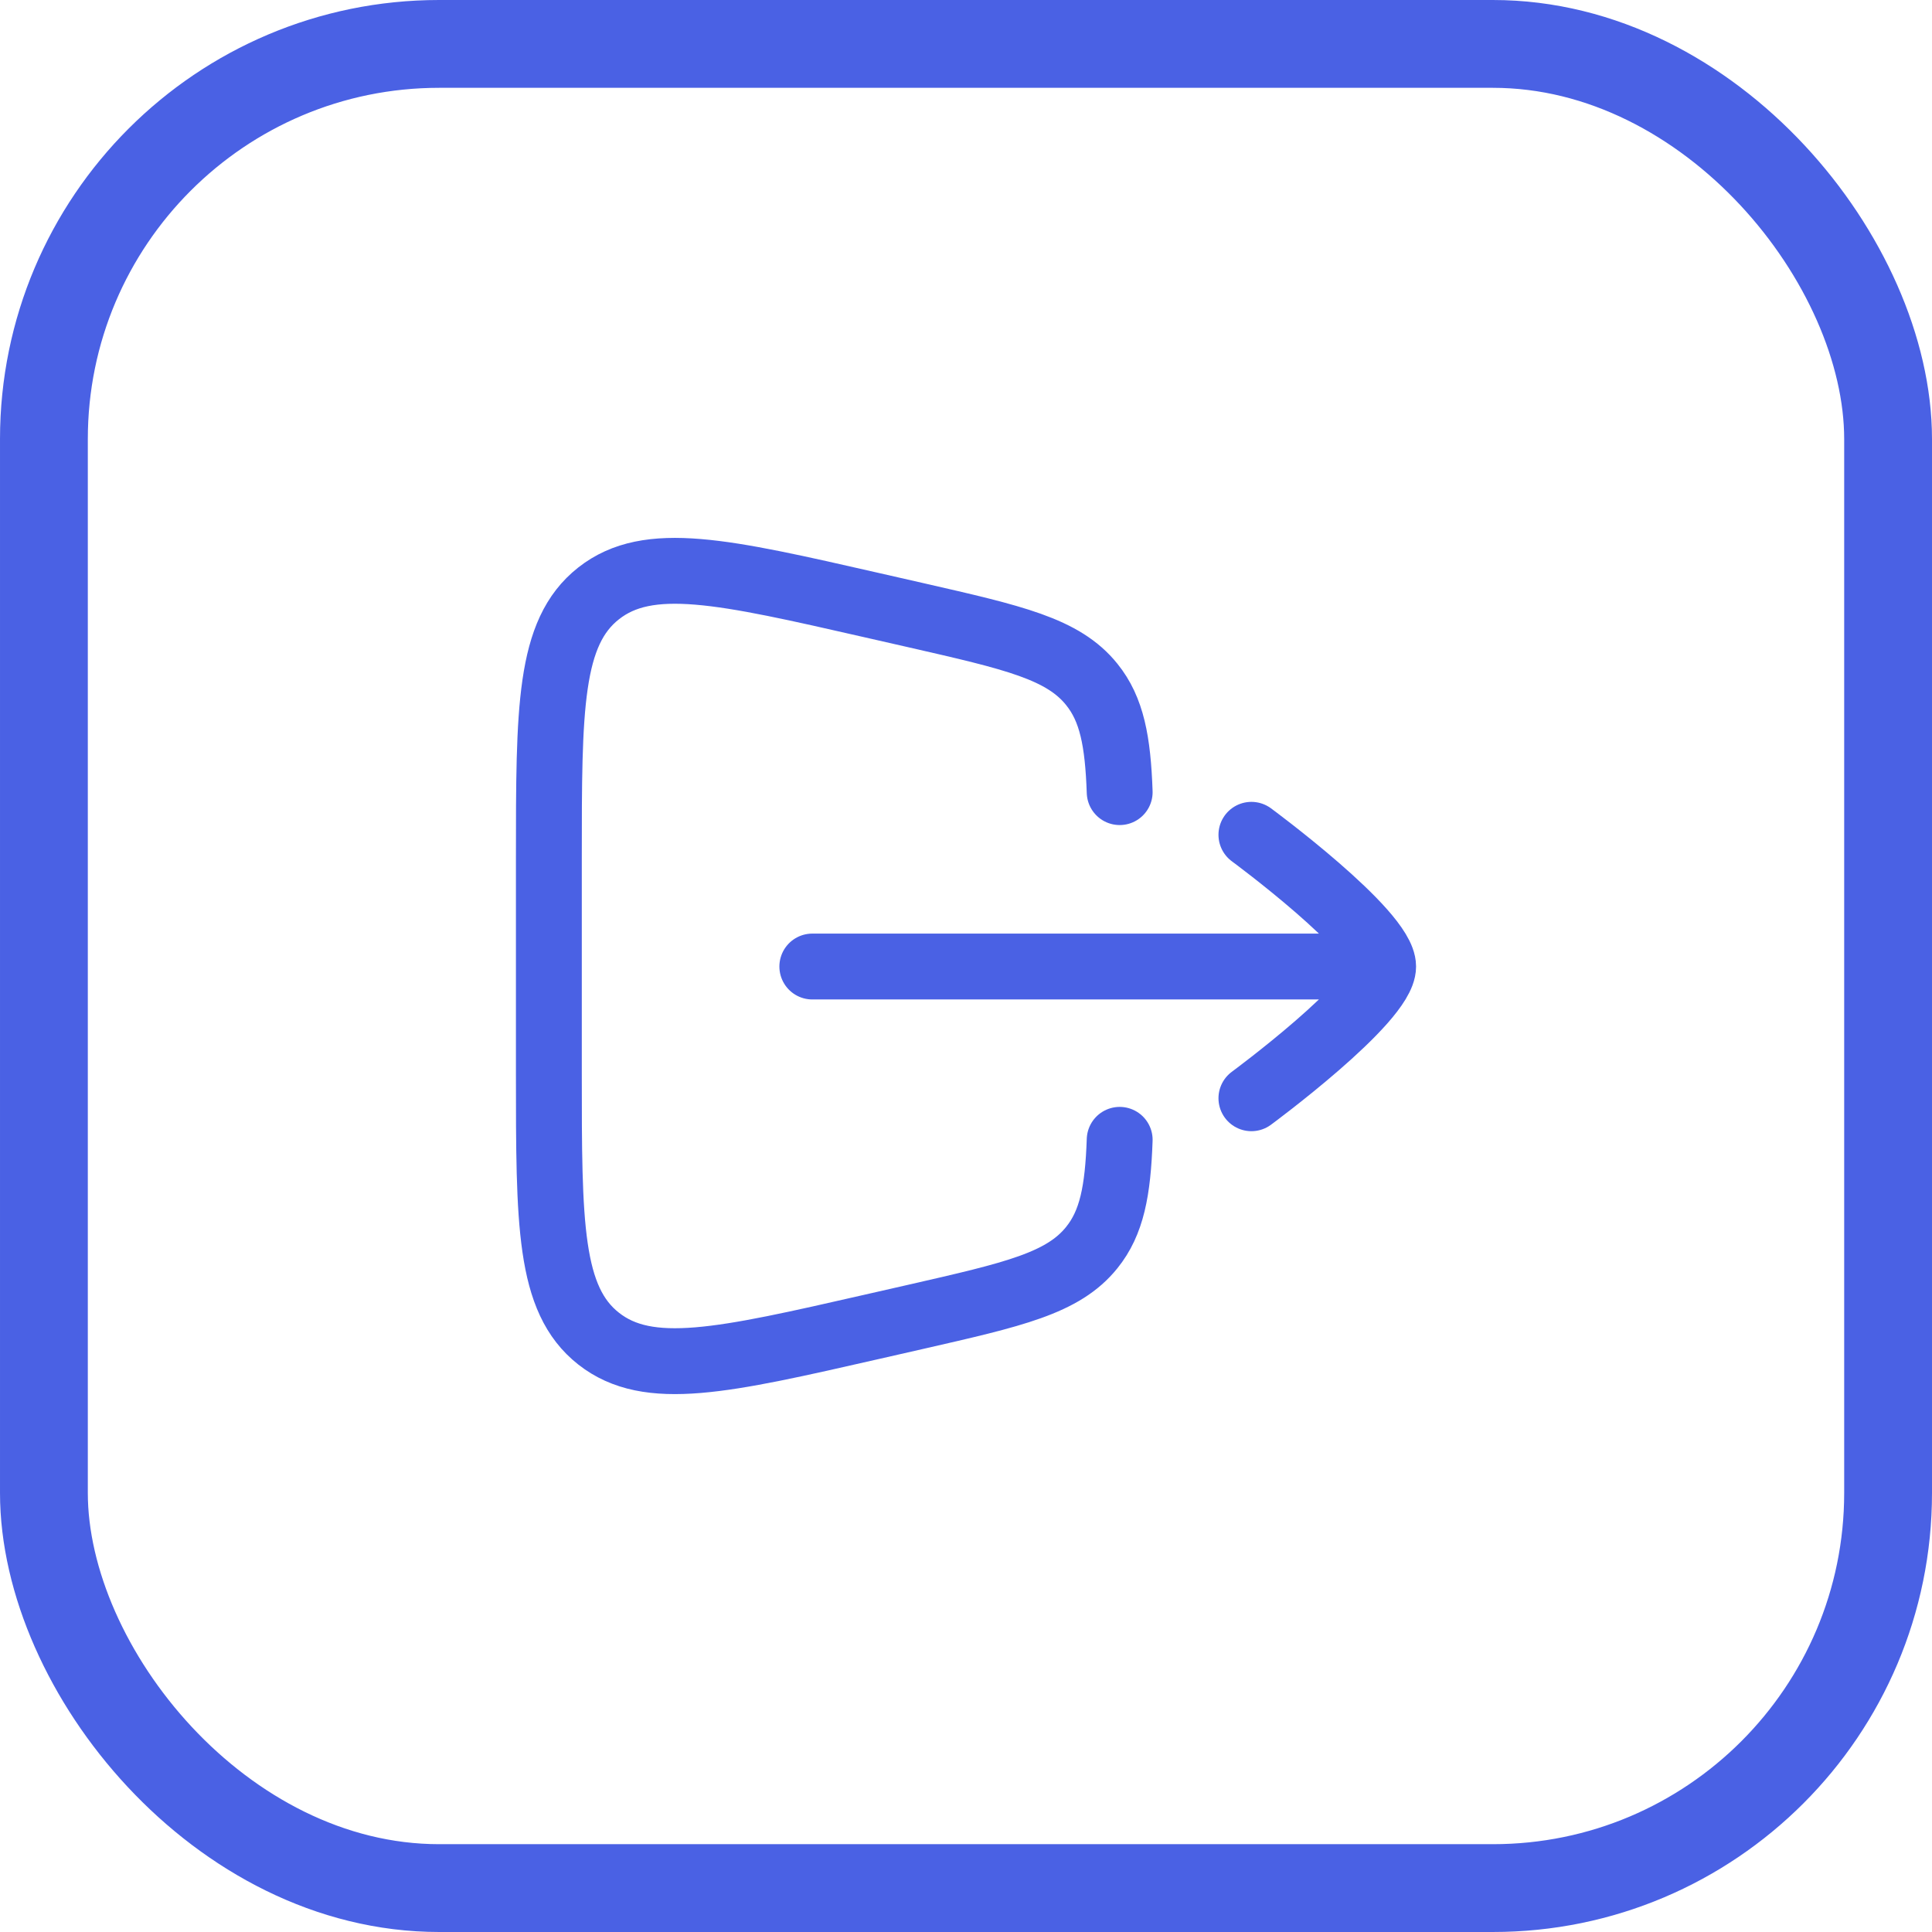 <svg width="44" height="44" viewBox="0 0 44 44" fill="none" xmlns="http://www.w3.org/2000/svg">
<rect x="1" y="1" width="42" height="42" rx="9" stroke="#4A61E4" stroke-width="2"/>
<path d="M25.5 18.04C25.459 16.88 25.322 16.154 24.864 15.587C24.211 14.775 23.094 14.521 20.86 14.011L19.859 13.783C16.465 13.009 14.768 12.622 13.634 13.513C12.5 14.405 12.5 16.126 12.5 19.568V24.432C12.5 27.874 12.5 29.596 13.634 30.487C14.768 31.378 16.465 30.991 19.859 30.217L20.86 29.989C23.094 29.479 24.211 29.225 24.864 28.413C25.322 27.846 25.459 27.12 25.5 25.959" stroke="#4A61E4" stroke-width="1.5" stroke-linecap="round" stroke-linejoin="round"/>
<path d="M28.5 19.012C28.5 19.012 31.5 21.221 31.5 22.012C31.5 22.802 28.5 25.012 28.5 25.012M31 22.012H18.5" stroke="#4A61E4" stroke-width="1.5" stroke-linecap="round" stroke-linejoin="round"/>
</svg>
